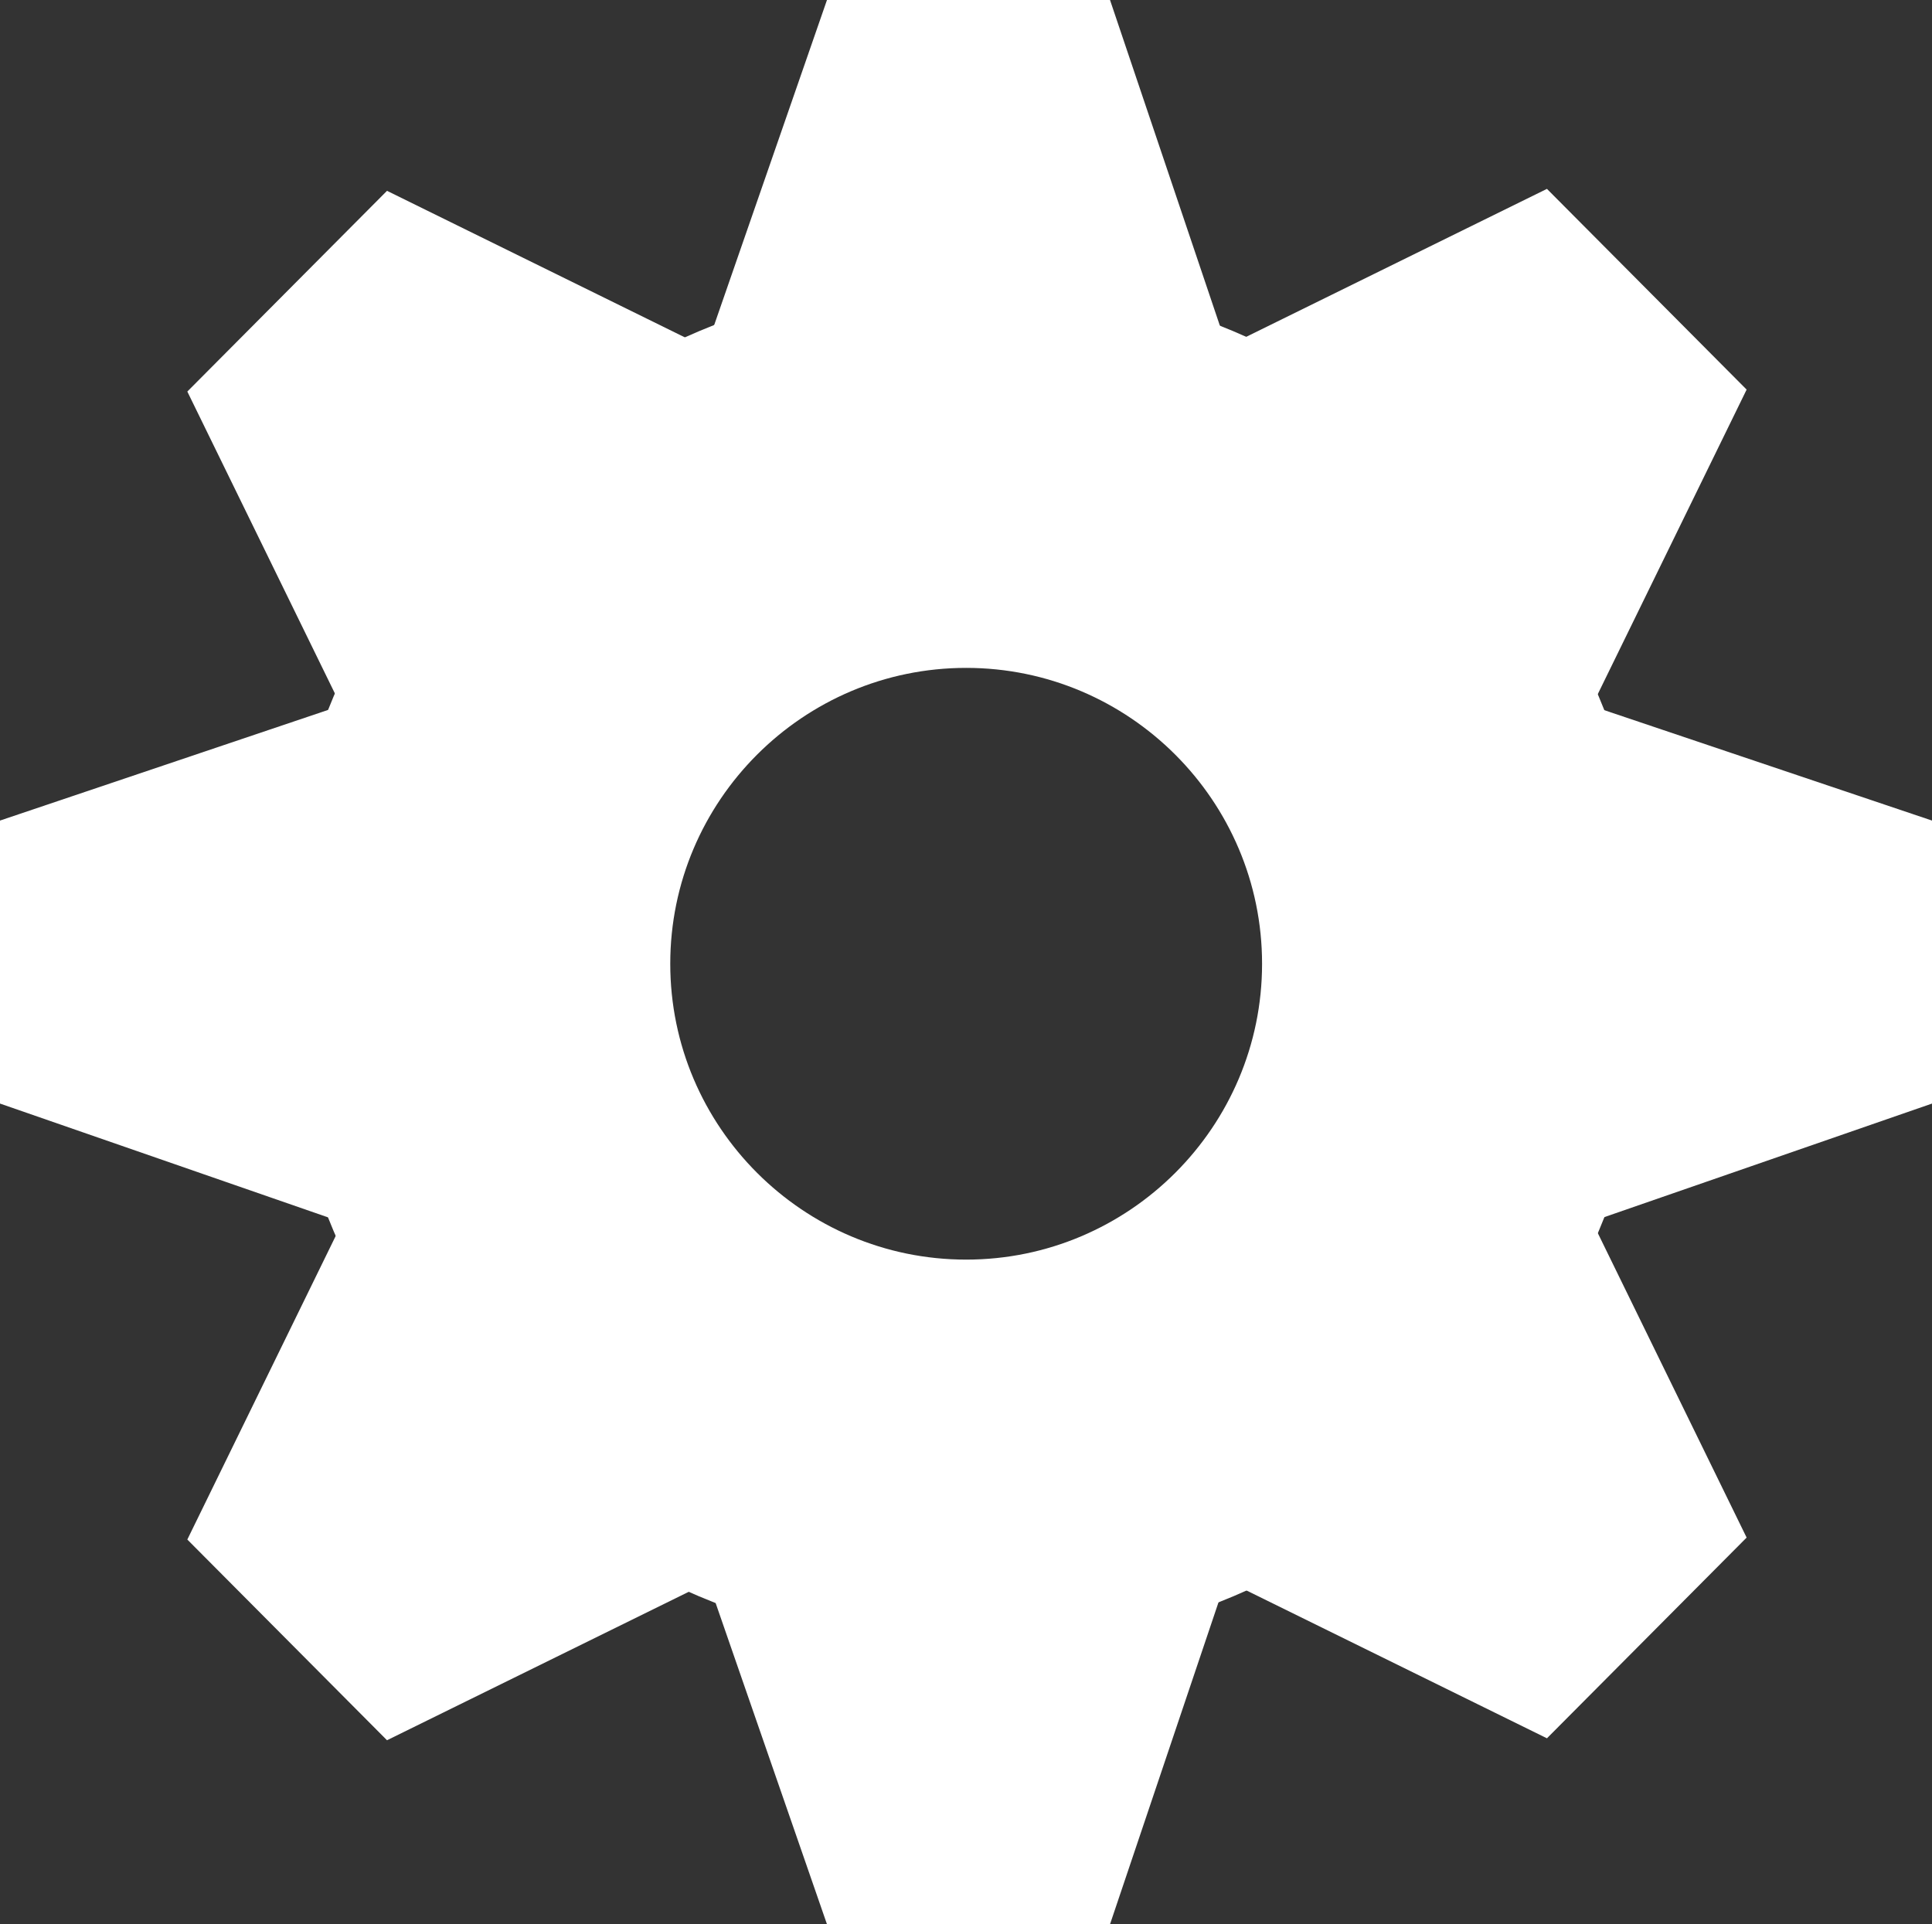 <?xml version="1.0" encoding="UTF-8"?>
<svg id="Layer_1" data-name="Layer 1" xmlns="http://www.w3.org/2000/svg" viewBox="0 0 59.35 59.12">
  <rect x="0" y="0" width="59.35" height="59.12" fill="#333333" stroke="none"/>
  <defs>
    <style>
      .cls-1, .cls-2 {
        fill: #fff;
      }

      .cls-2 {
        stroke: #fff;
        stroke-miterlimit: 10;
      }
    </style>
  </defs>
  <path class="cls-1" d="m29.68,20.52c5.01,0,9.09,4.08,9.09,9.09s-4.08,9.09-9.09,9.09-9.09-4.08-9.09-9.09,4.08-9.09,9.09-9.09m0-12c-11.65,0-21.09,9.44-21.09,21.09s9.44,21.09,21.09,21.09,21.09-9.44,21.09-21.09-9.44-21.09-21.09-21.09h0Z"/>
  <polygon class="cls-2" points="22.53 9.81 36.88 9.81 33.74 .5 25.76 .5 22.53 9.81"/>
  <polygon class="cls-2" points="22.53 49.3 36.88 49.3 33.74 58.62 25.76 58.62 22.53 49.3"/>
  <polygon class="cls-2" points="9.81 36.78 9.81 22.43 .5 25.57 .5 33.55 9.81 36.78"/>
  <polygon class="cls-2" points="10.69 20.99 20.81 10.81 11.99 6.47 6.36 12.13 10.69 20.99"/>
  <polygon class="cls-2" points="10.69 38.34 20.81 48.52 11.99 52.86 6.36 47.2 10.69 38.34"/>
  <polygon class="cls-2" points="49.53 36.78 49.53 22.43 58.85 25.57 58.85 33.55 49.53 36.78"/>
  <polygon class="cls-2" points="48.72 20.93 38.6 10.75 47.42 6.41 53.05 12.07 48.72 20.93"/>
  <polygon class="cls-2" points="48.72 38.28 38.6 48.46 47.42 52.8 53.05 47.14 48.72 38.28"/>
</svg>